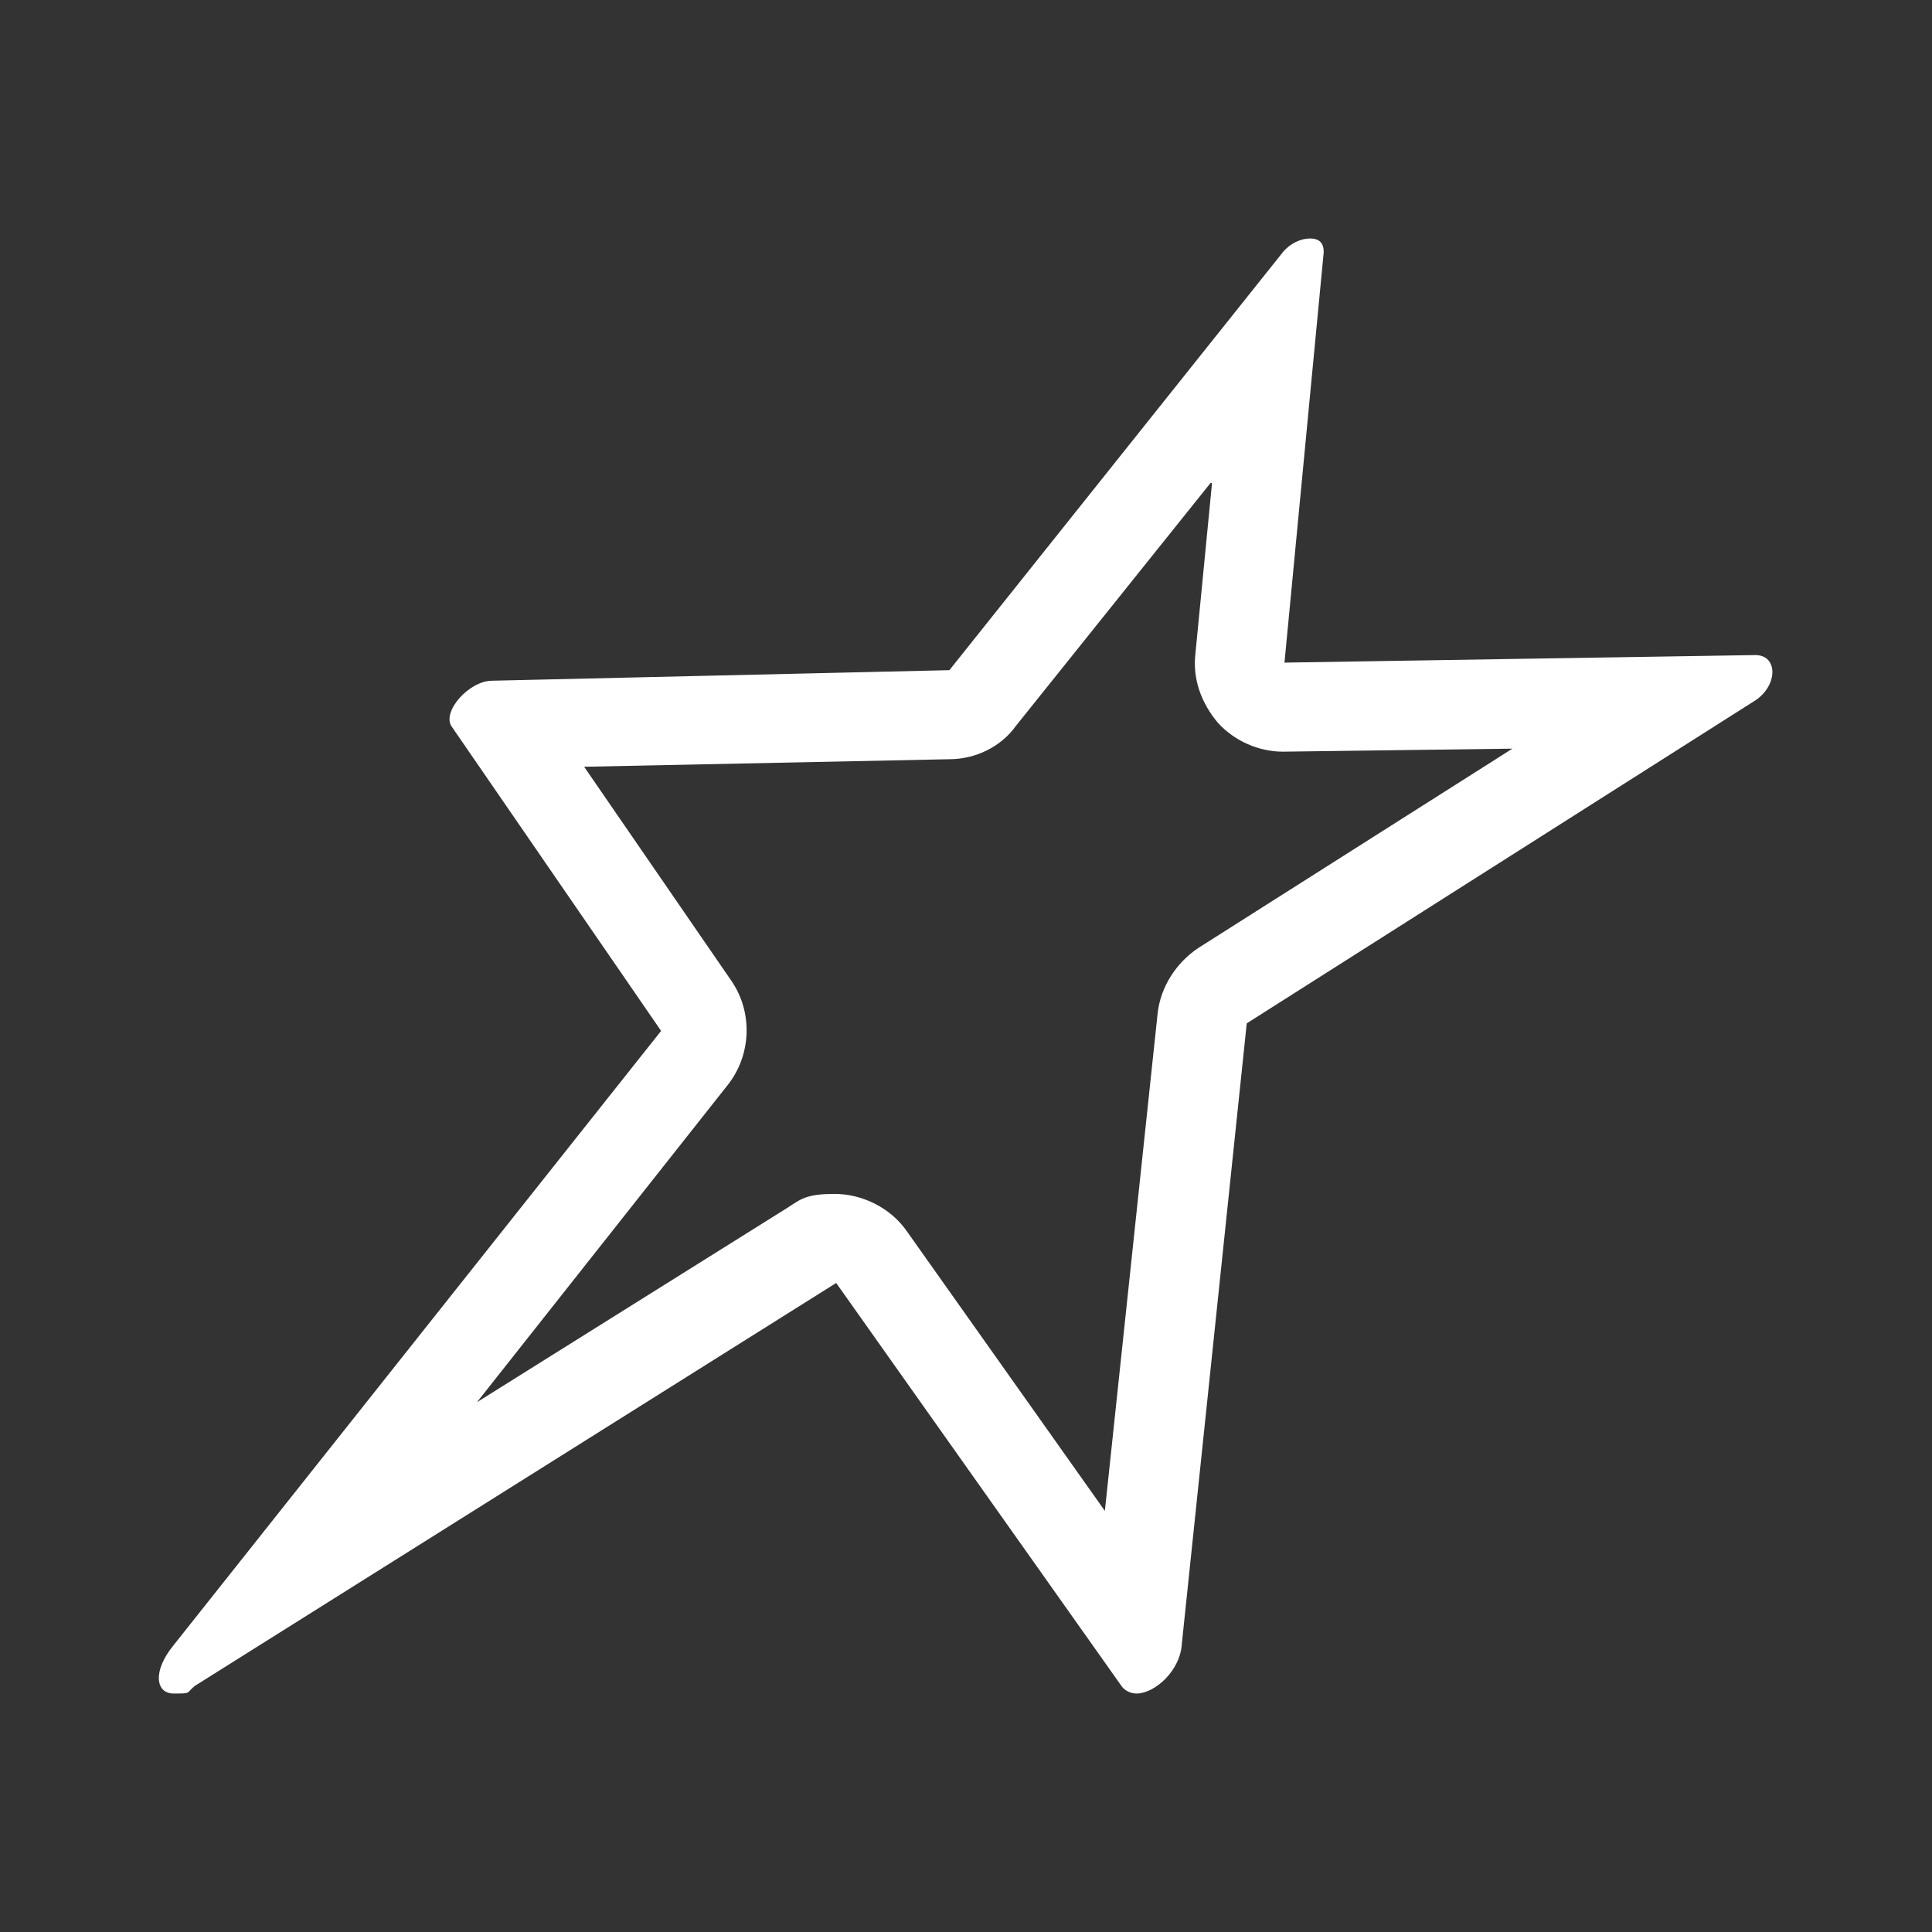 <?xml version="1.0" encoding="UTF-8"?>
<svg id="svg4" xmlns="http://www.w3.org/2000/svg" version="1.1" xmlns:inkscape="http://www.inkscape.org/namespaces/inkscape" xmlns:sodipodi="http://sodipodi.sourceforge.net/DTD/sodipodi-0.dtd" xmlns:svg="http://www.w3.org/2000/svg" viewBox="0 0 128 128">
  <rect x="0" y="0" width="128" height="128" fill="#333333" stroke="none"/>
  <!-- Generator: Adobe Illustrator 29.1.0, SVG Export Plug-In . SVG Version: 2.1.0 Build 142)  -->
  <defs>
    <style>
      .st0 {
        fill: #fff;
      }
    </style>
  </defs>
  <sodipodi:namedview id="namedview5" bordercolor="#666666" borderopacity="1.0" inkscape:current-layer="svg4" inkscape:cx="64" inkscape:cy="64" inkscape:pagecheckerboard="0" inkscape:pageopacity="0.0" inkscape:pageshadow="2" inkscape:window-height="1377" inkscape:window-maximized="1" inkscape:window-width="2560" inkscape:window-x="-8" inkscape:window-y="-8" inkscape:zoom="6.8203125" pagecolor="#ffffff" showgrid="false"/>
  <path class="st0" d="M89.6,20.4h0M80.3,32l-1.1,11.3c-.2,1.7.4,3.3,1.5,4.6,1.1,1.2,2.7,1.9,4.3,1.9h0l15.2-.2-20.8,13.2c-1.5,1-2.5,2.6-2.7,4.3l-3.5,33-13.1-18.5c-1.1-1.6-3-2.5-4.8-2.5s-2.2.3-3.1.9l-20.6,12.9,16.6-21c1.6-2,1.7-4.9.2-7l-9.7-14.1,24.2-.5c1.7,0,3.4-.8,4.4-2.2l12.9-16.1M116.4,49.3h0M86.8,15.8c-.6,0-1.3.3-1.8.9l-22.1,27.7-30.3.7c-1.5,0-3.3,2-2.7,3l13.9,20.2L11.5,109c-1.4,1.7-1.2,3.2,0,3.2s.8,0,1.4-.5l42.5-26.7,18.9,26.7c.2.3.6.5,1,.5,1.2,0,2.9-1.5,3-3.3l4.3-41.1,33.7-21.4c1.5-1,1.5-3,0-3h0l-31.2.5,2.6-27.2c0-.6-.3-.9-.9-.9h0Z"/>
</svg>